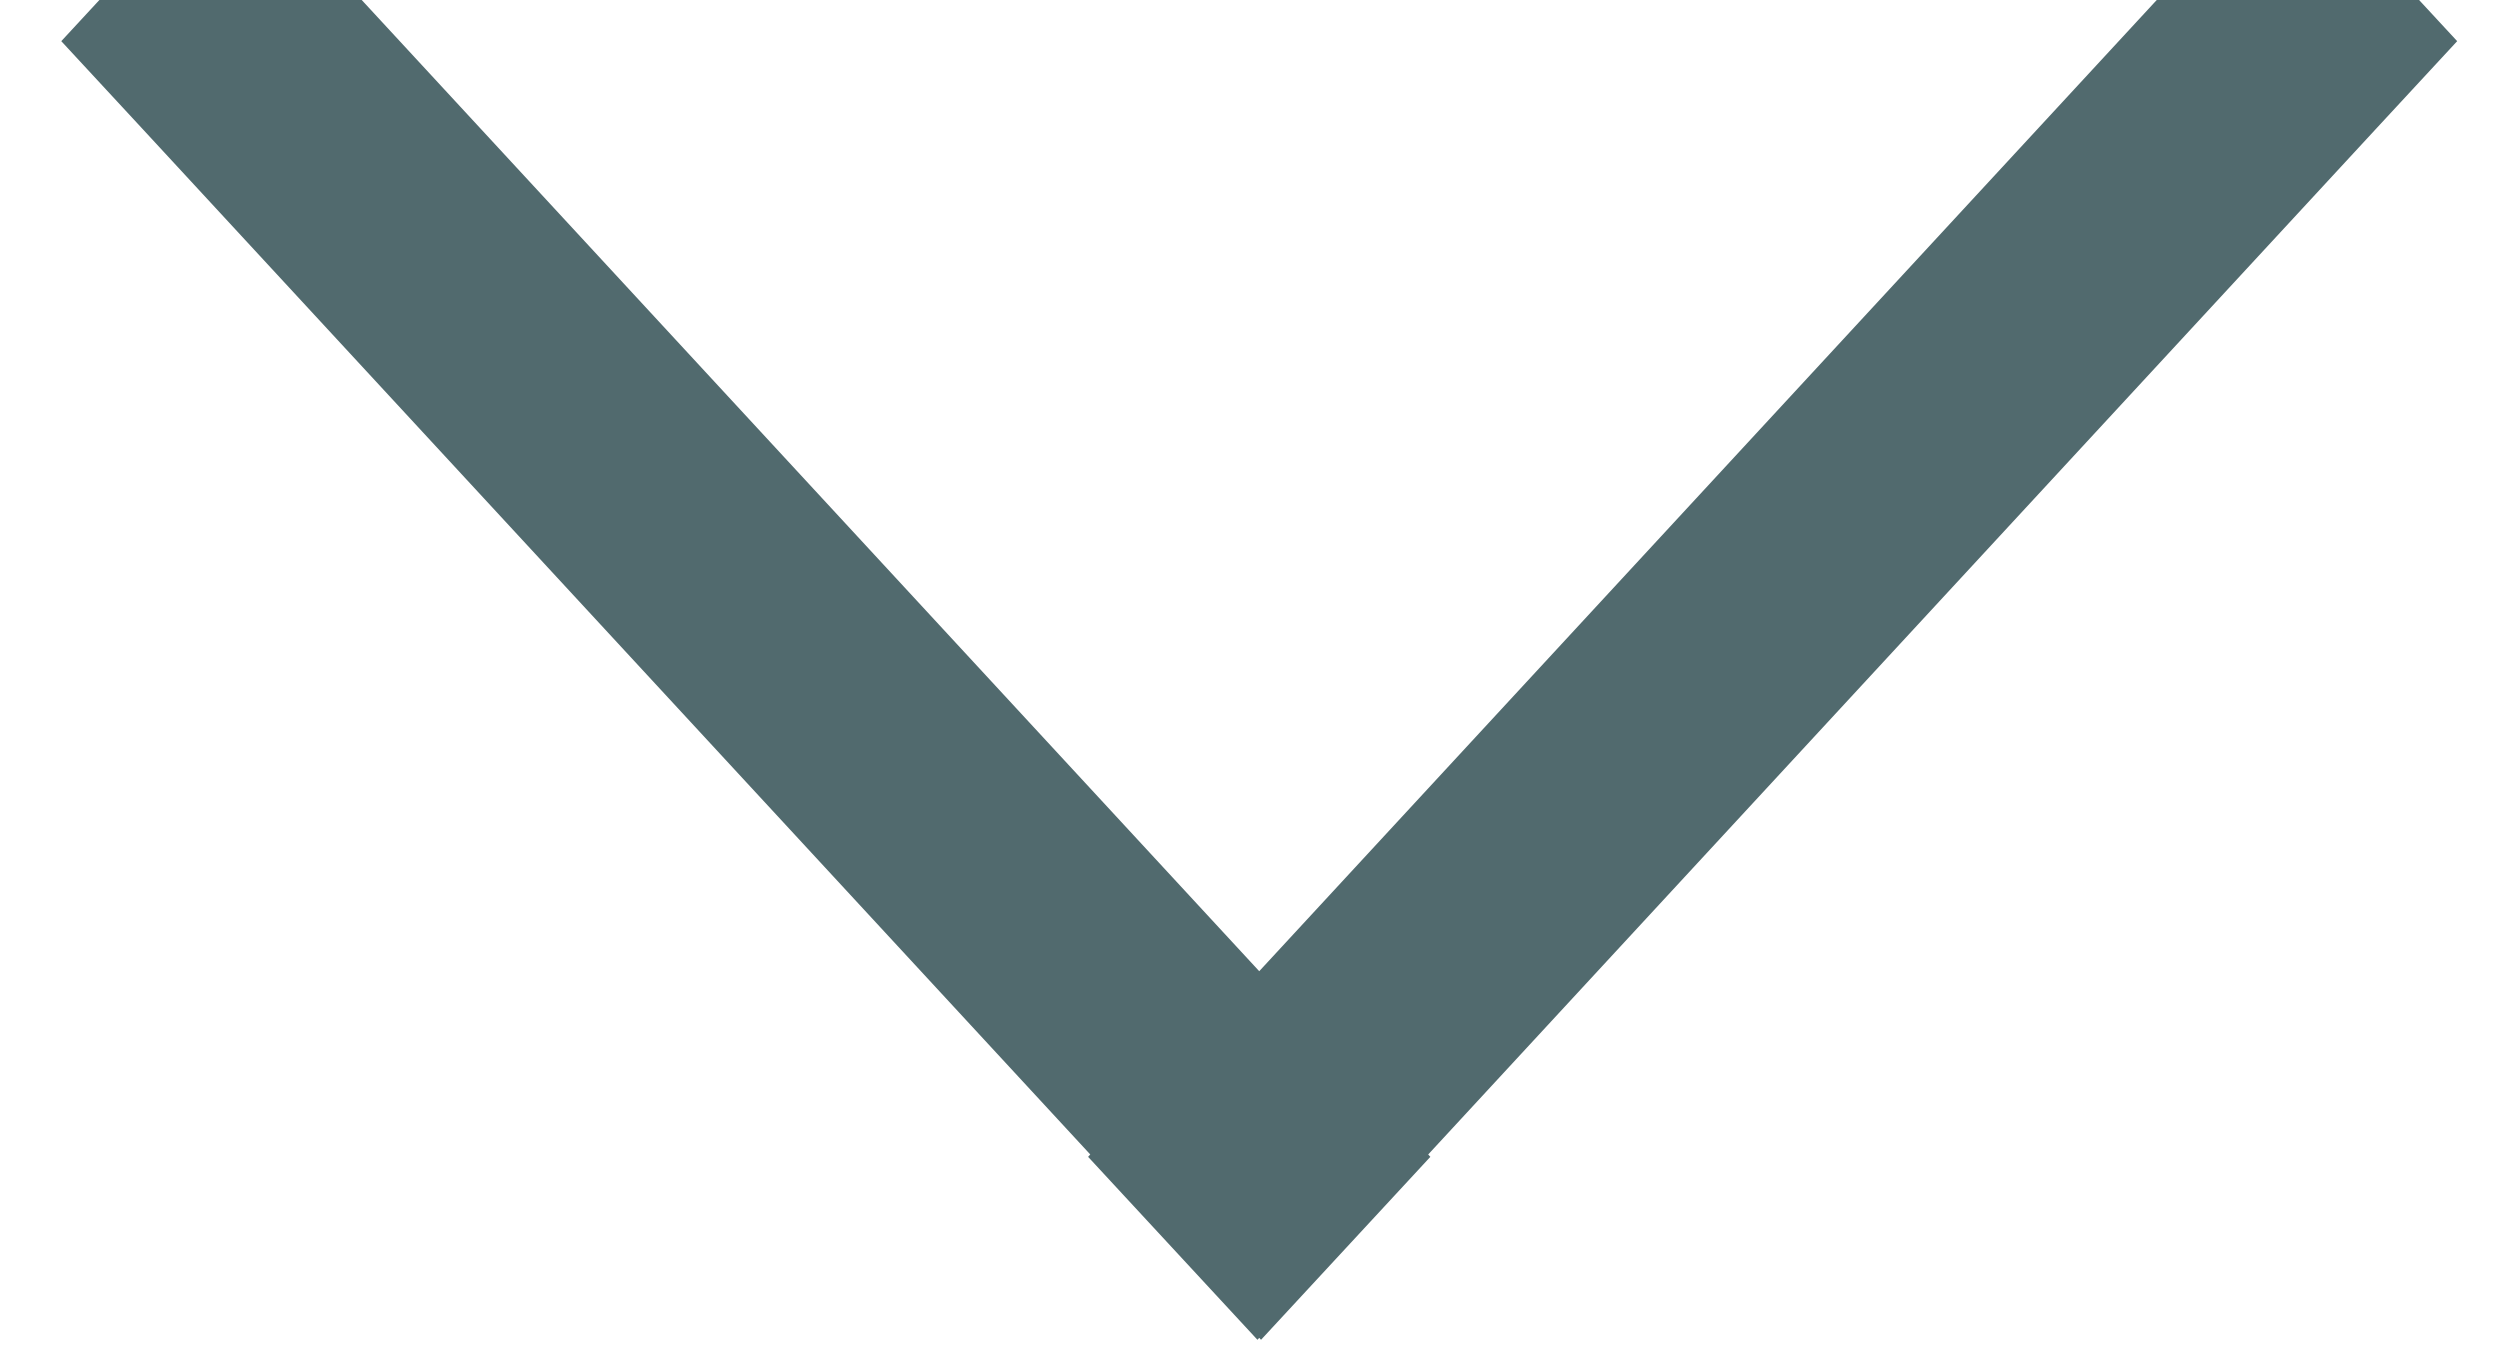 <svg height="7" viewBox="0 0 13 7" width="13" xmlns="http://www.w3.org/2000/svg"><path d="m272.548 28.787 5.249-5.68.1-.108.199.215-.1.108-5.249 5.68.011.012-.199.215-.011-.012-.011.012-.199-.215.011-.012-5.249-5.68-.1-.108.199-.215.1.108z" fill="none" stroke="#516a6e" stroke-linecap="square" transform="translate(-266 -23)"/></svg>